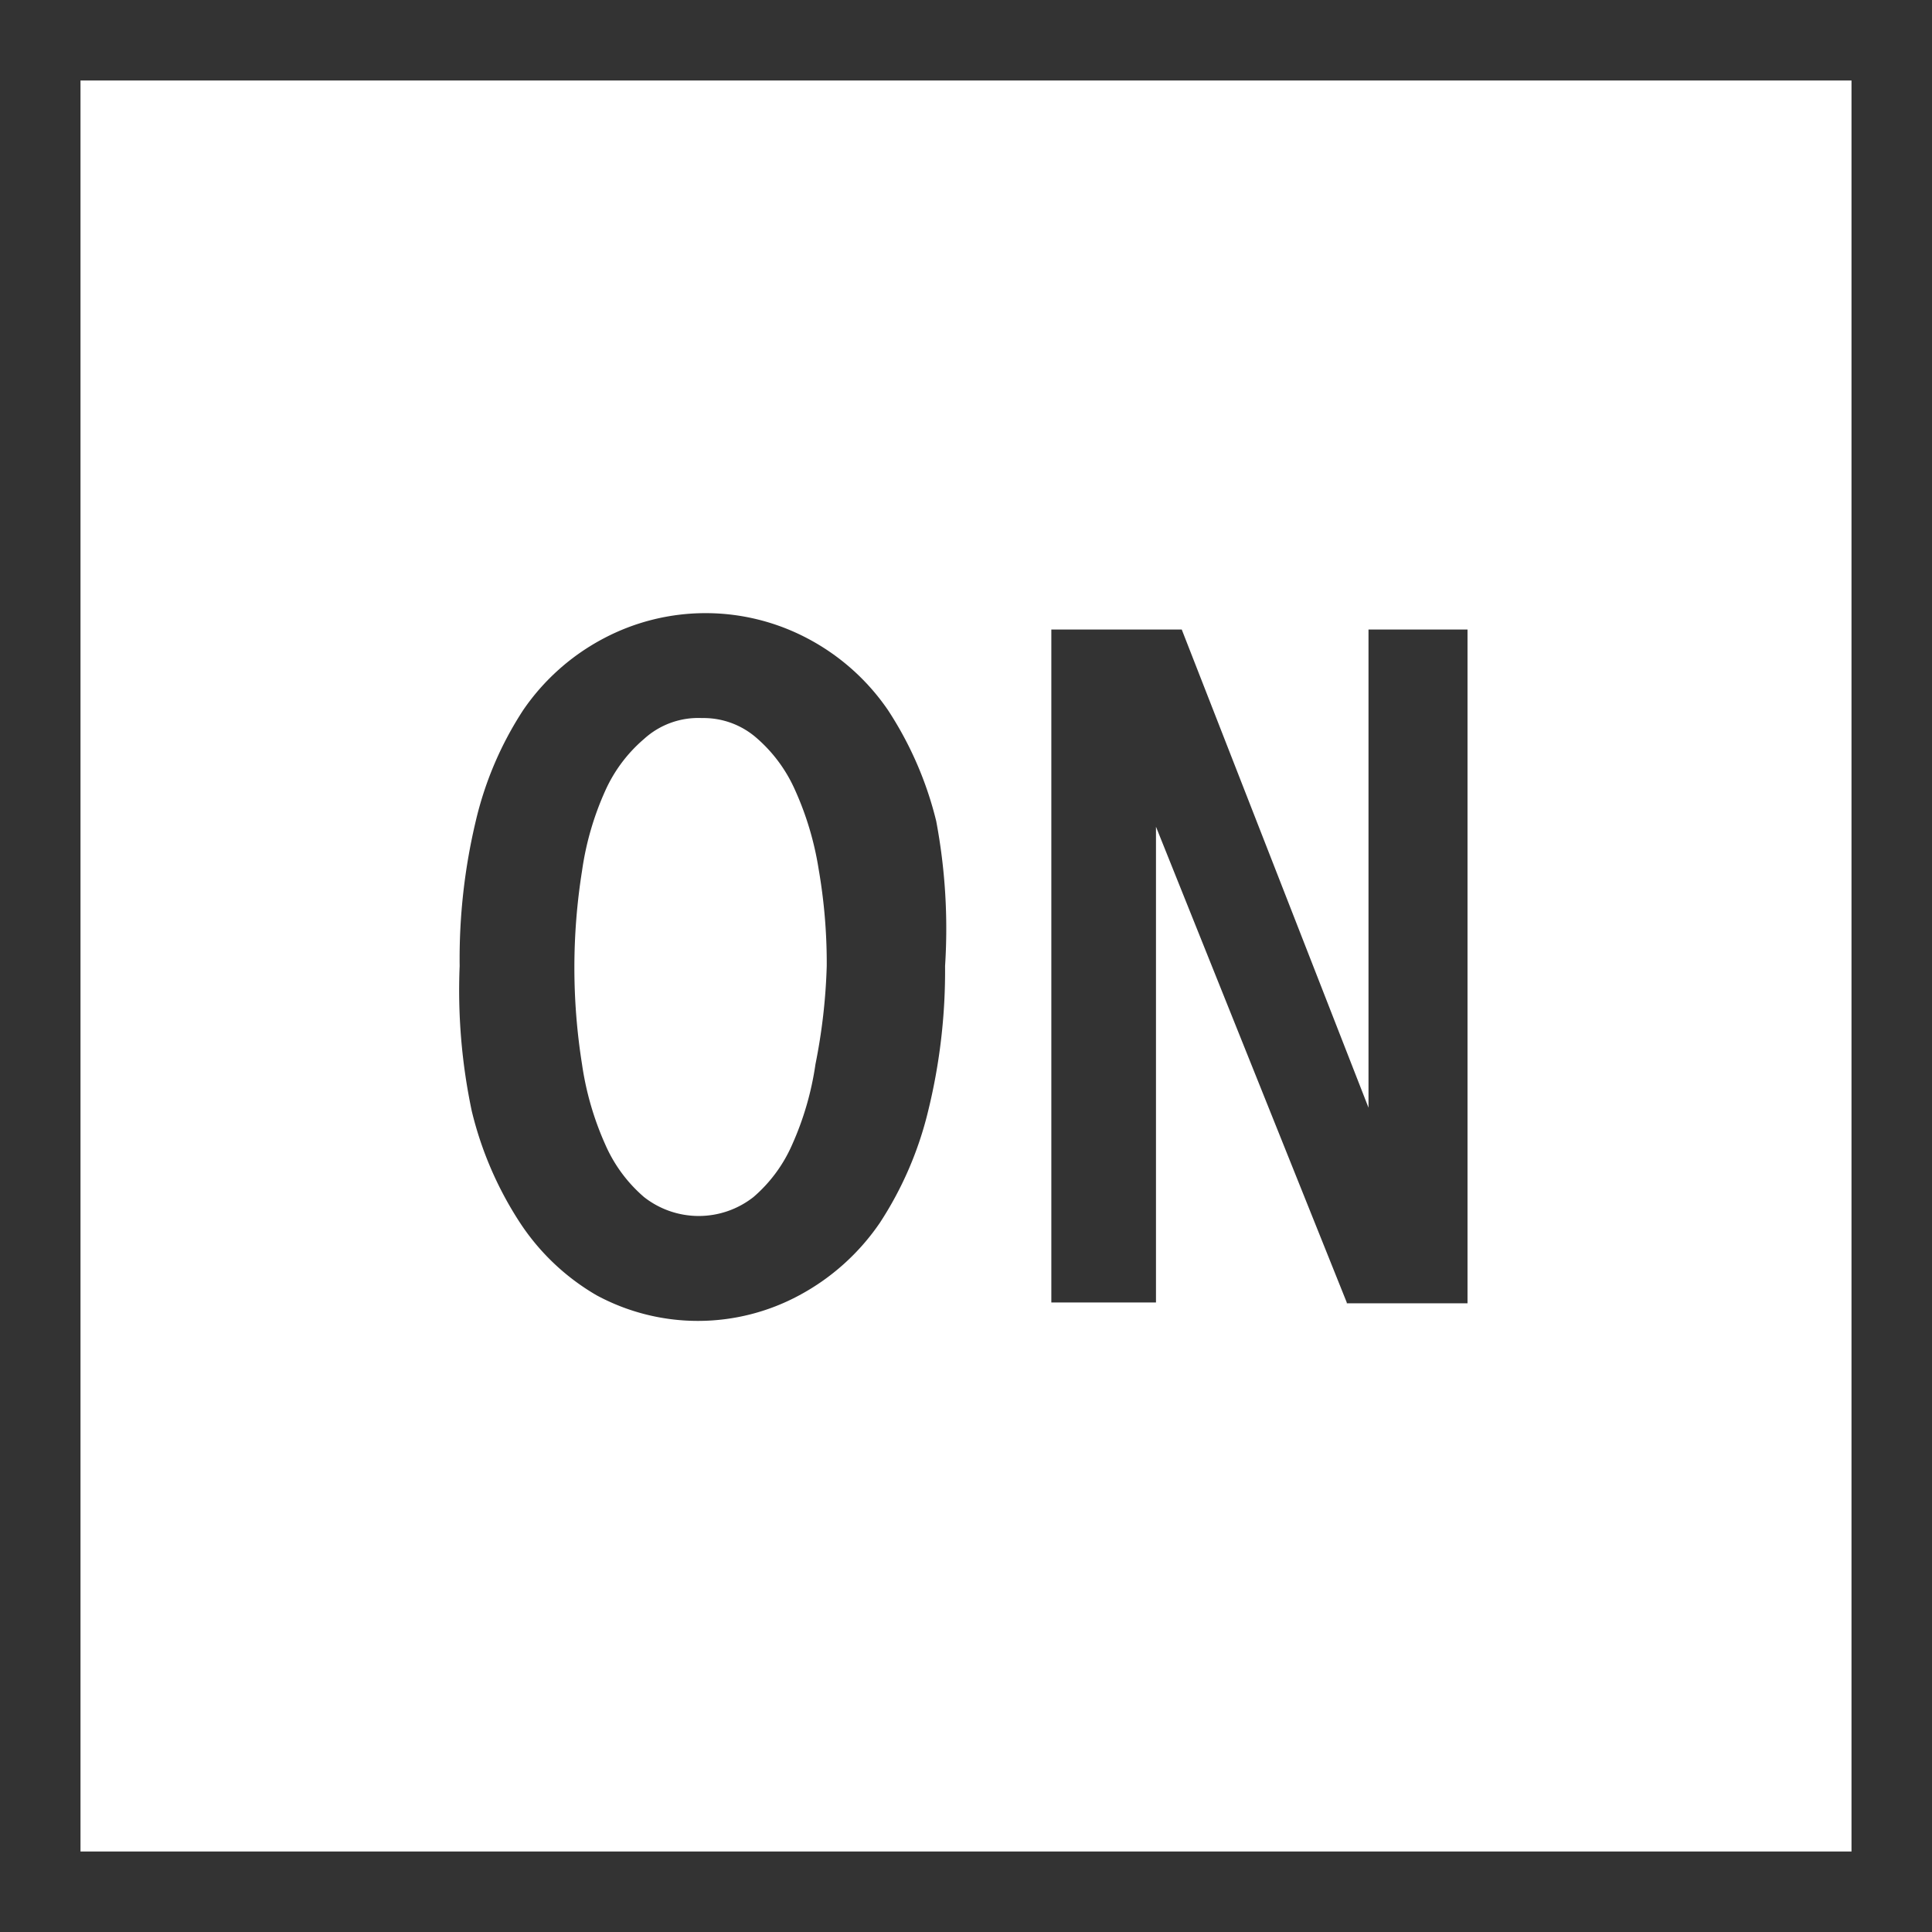 <svg id="Layer_1" data-name="Layer 1" xmlns="http://www.w3.org/2000/svg" viewBox="0 0 24 24"><rect x="0" y="0" width="24" height="24" fill="#808080" stroke="none"/><defs><style>.cls-1{fill:#fff;}.cls-2{fill:#333;}</style></defs><title>ON_UnselectedR</title><rect class="cls-1" x="0.5" y="0.5" width="23" height="23"/><path class="cls-2" d="M23,1V23H1V1H23m1-1H0V24H24V0h0Z"/><path class="cls-2" d="M11.74,12a7.28,7.28,0,0,1-.21,1.8,4.43,4.43,0,0,1-.6,1.39,2.83,2.83,0,0,1-1,.9,2.65,2.65,0,0,1-2.52,0,2.85,2.85,0,0,1-.95-0.9,4.43,4.43,0,0,1-.6-1.39A7.26,7.26,0,0,1,5.71,12a7.39,7.39,0,0,1,.2-1.8,4.32,4.32,0,0,1,.59-1.38,2.78,2.78,0,0,1,1-.89,2.71,2.71,0,0,1,2.53,0,2.78,2.78,0,0,1,1,.89,4.43,4.43,0,0,1,.6,1.38A7.21,7.21,0,0,1,11.74,12Zm-1.47,0a6.81,6.81,0,0,0-.1-1.2,3.84,3.84,0,0,0-.3-1,1.84,1.84,0,0,0-.48-0.64,1,1,0,0,0-.67-0.24A1,1,0,0,0,8,9.18a1.83,1.83,0,0,0-.48.64,3.67,3.67,0,0,0-.29,1,7.64,7.64,0,0,0,0,2.4,3.75,3.75,0,0,0,.29,1,1.82,1.82,0,0,0,.48.65,1.1,1.1,0,0,0,1.36,0,1.82,1.82,0,0,0,.48-0.65,3.75,3.75,0,0,0,.29-1A7.22,7.22,0,0,0,10.27,12Z"/><path class="cls-2" d="M16.73,16.18l-2.37-5.91h0l0,5.91H13.06V7.82h1.62L17,13.76h0V7.82h1.23v8.37H16.73Z"/></svg>